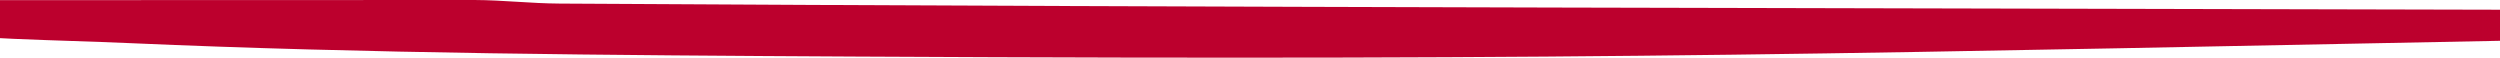 <svg width="390" height="9" viewBox="0 0 390 9" fill="none" xmlns="http://www.w3.org/2000/svg">
<path d="M-21 2.094L-1.824 1.566C-3.109 0.134 -15.324 2.207 -13.31 0.026L74.016 -1.45233e-08C78.542 0.021 82.741 0.532 87.286 0.558C190.682 1.179 294.462 1.266 398.088 1.535C401.309 1.938 406.065 2.797 402.786 3.629C406.525 4.637 404.778 4.988 404.778 4.988L406.005 5.25C406.005 5.25 410.051 5.971 406.619 6.038C286.923 8.338 253.886 9.46 133.308 8.824C95.57 8.622 57.084 8.353 20.266 6.73C8.243 6.203 -4.24 6.157 -15.209 4.657L-11.374 3.122L-20.962 2.088L-21 2.094Z" fill="#BC002D"/>
</svg>
